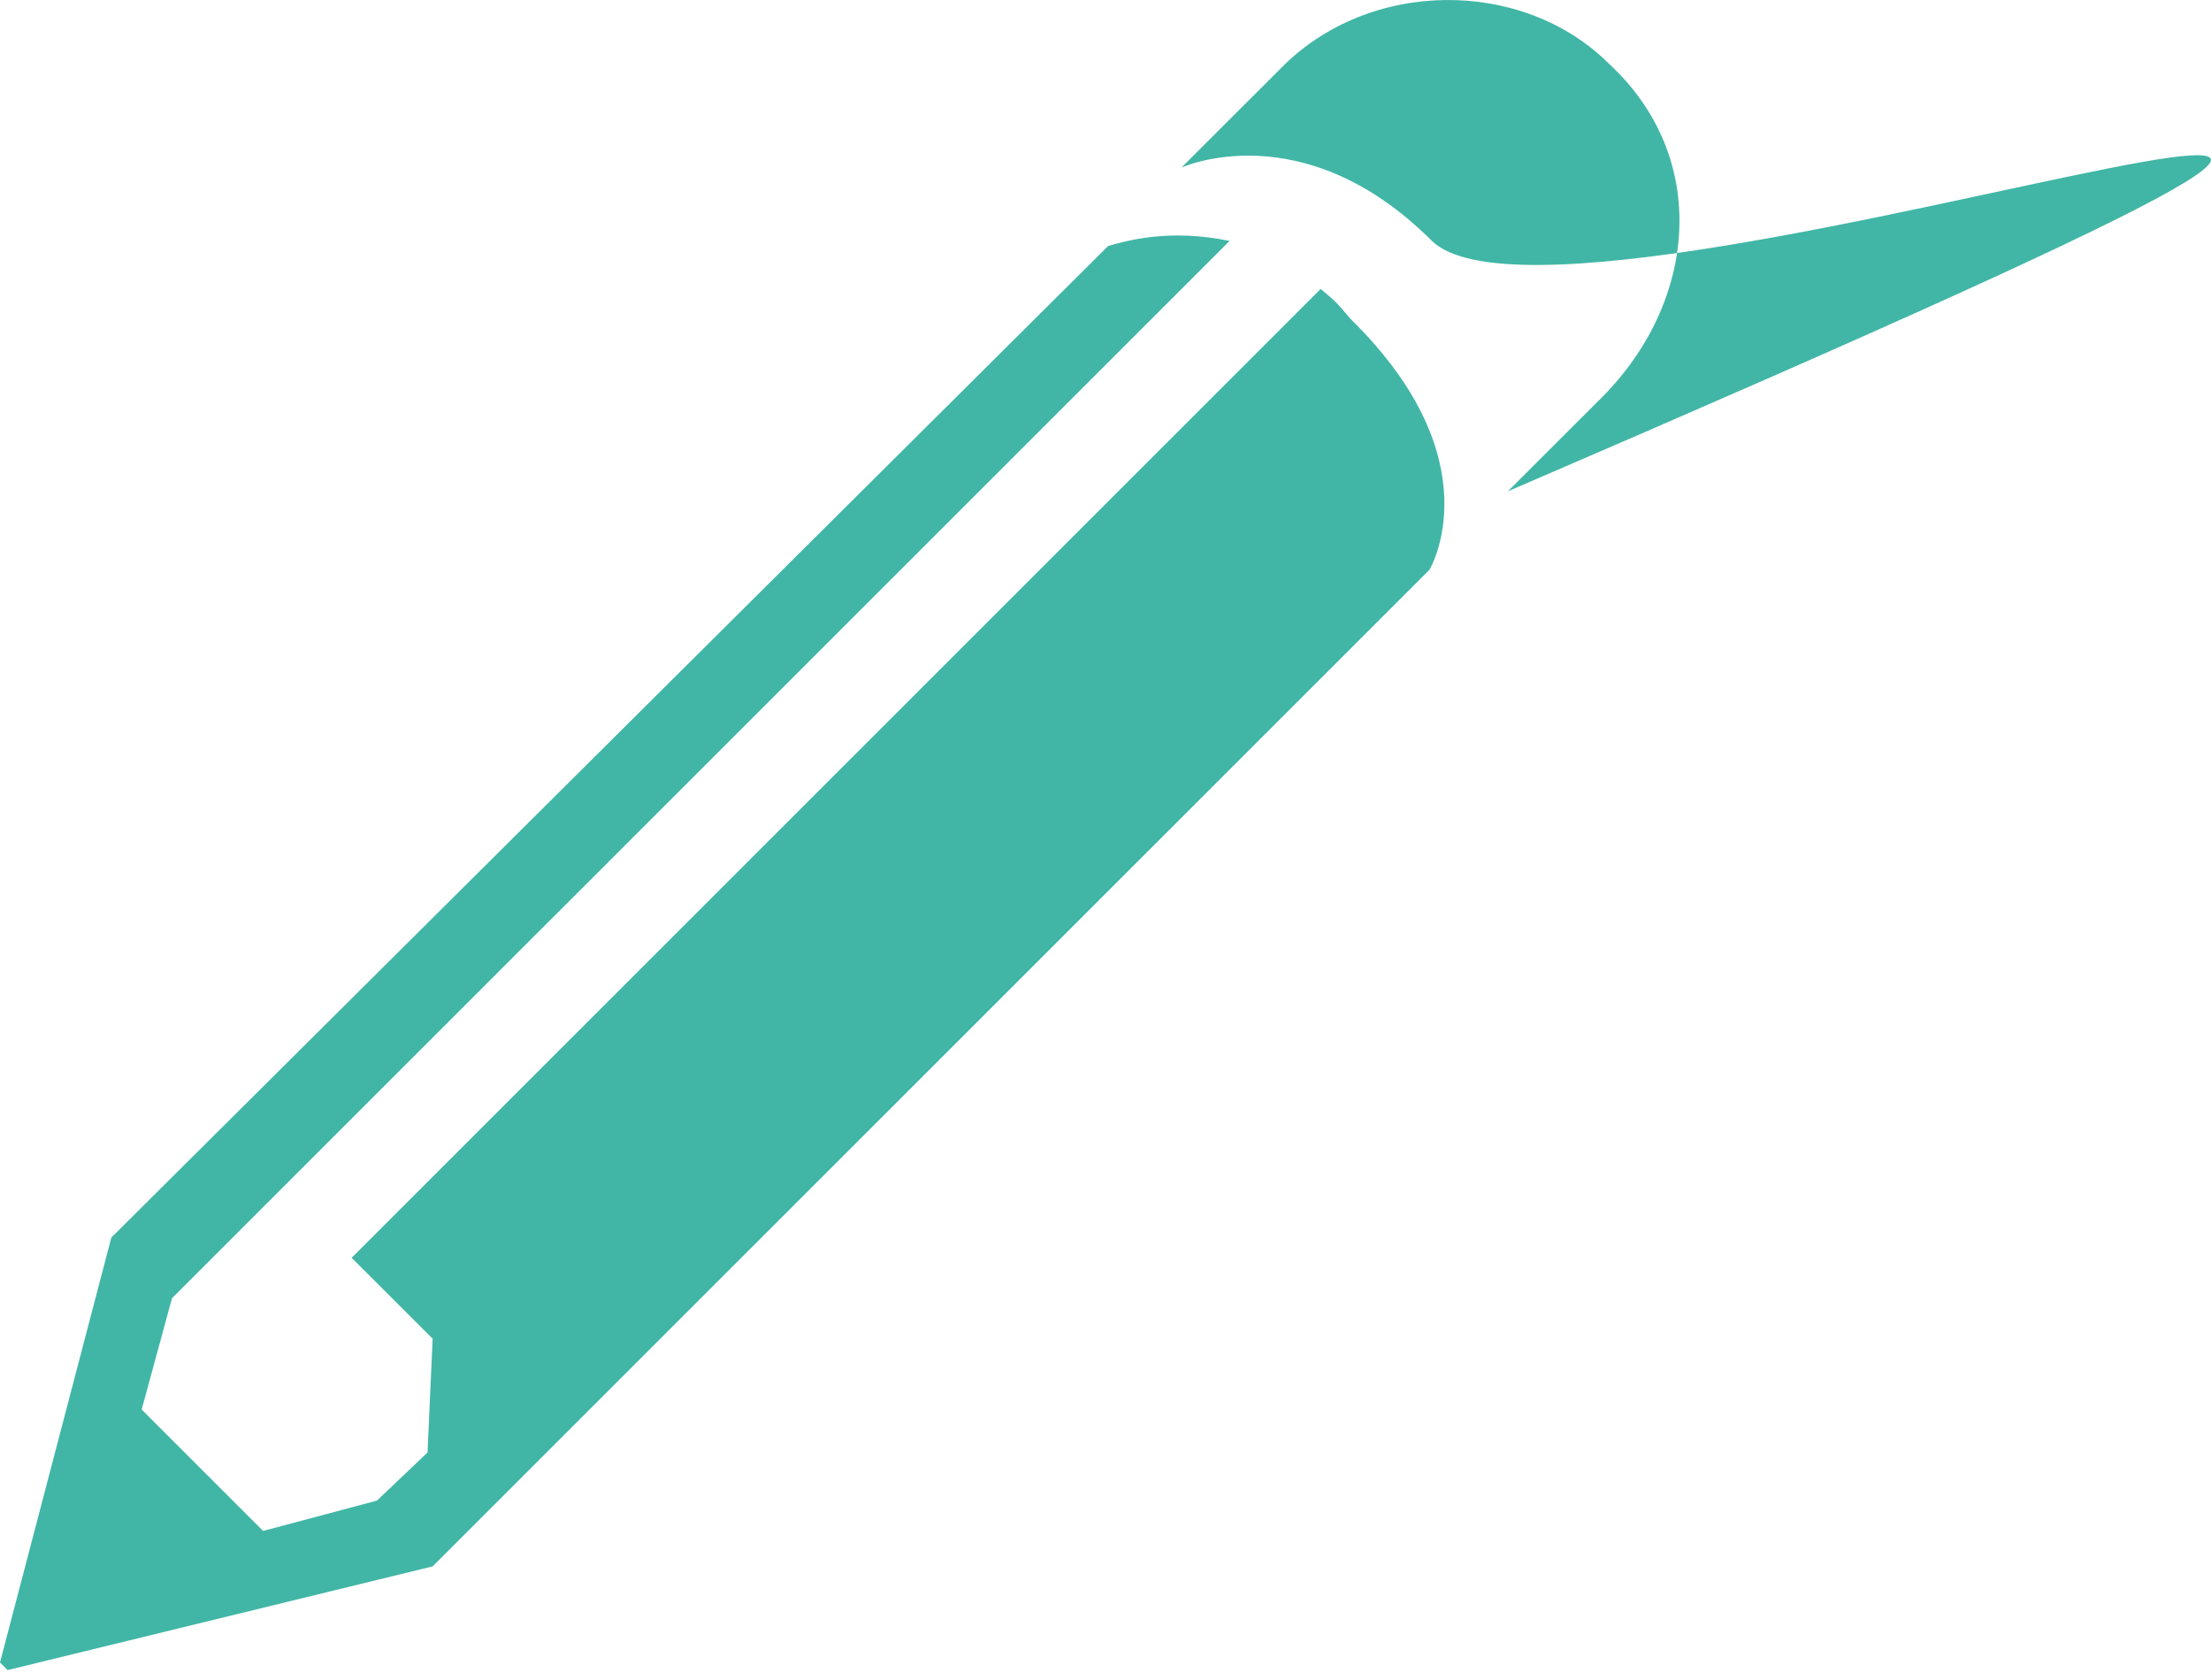 <?xml version="1.0" encoding="UTF-8" standalone="no"?>
<svg width="25px" height="19px" viewBox="0 0 25 19" version="1.1" xmlns="http://www.w3.org/2000/svg" xmlns:xlink="http://www.w3.org/1999/xlink" xmlns:sketch="http://www.bohemiancoding.com/sketch/ns">
    <!-- Generator: Sketch 3.4 (15575) - http://www.bohemiancoding.com/sketch -->
    <title>Shape</title>
    <desc>Created with Sketch.</desc>
    <defs></defs>
    <g id="Page-1" stroke="none" stroke-width="1" fill="none" fill-rule="evenodd" sketch:type="MSPage">
        <g id="Doctor---Patient-Landing-Page---Patient-Chart" sketch:type="MSArtboardGroup" transform="translate(-634, -997)" fill="#41B6A6">
            <g id="Smoking-Status" sketch:type="MSLayerGroup" transform="translate(171, 980)">
                <g id="Edit-Button" transform="translate(435, 11)" sketch:type="MSShapeGroup">
                    <path d="M46.194,6.722 C47.338,7.781 47.195,9.411 46.108,10.499 L45.049,11.557 C62.606,3.998 45.85,10.327 44.191,8.725 C42.732,7.266 41.359,7.895 41.359,7.895 L42.475,6.78 C43.476,5.75 45.221,5.75 46.194,6.722 L46.194,6.722 Z M44.163,12.444 L32.892,23.715 L28.086,24.888 L28,24.802 L29.259,19.996 L40.53,8.782 C40.73,8.725 41.216,8.582 41.903,8.725 L29.945,20.682 L29.602,21.941 L30.975,23.314 L32.262,22.971 L32.834,22.427 L32.892,21.14 L31.976,20.225 L42.933,9.268 C43.104,9.411 43.104,9.411 43.276,9.612 C44.906,11.214 44.163,12.444 44.163,12.444 L44.163,12.444 Z" id="Shape"></path>
                </g>
            </g>
        </g>
    </g>
</svg>